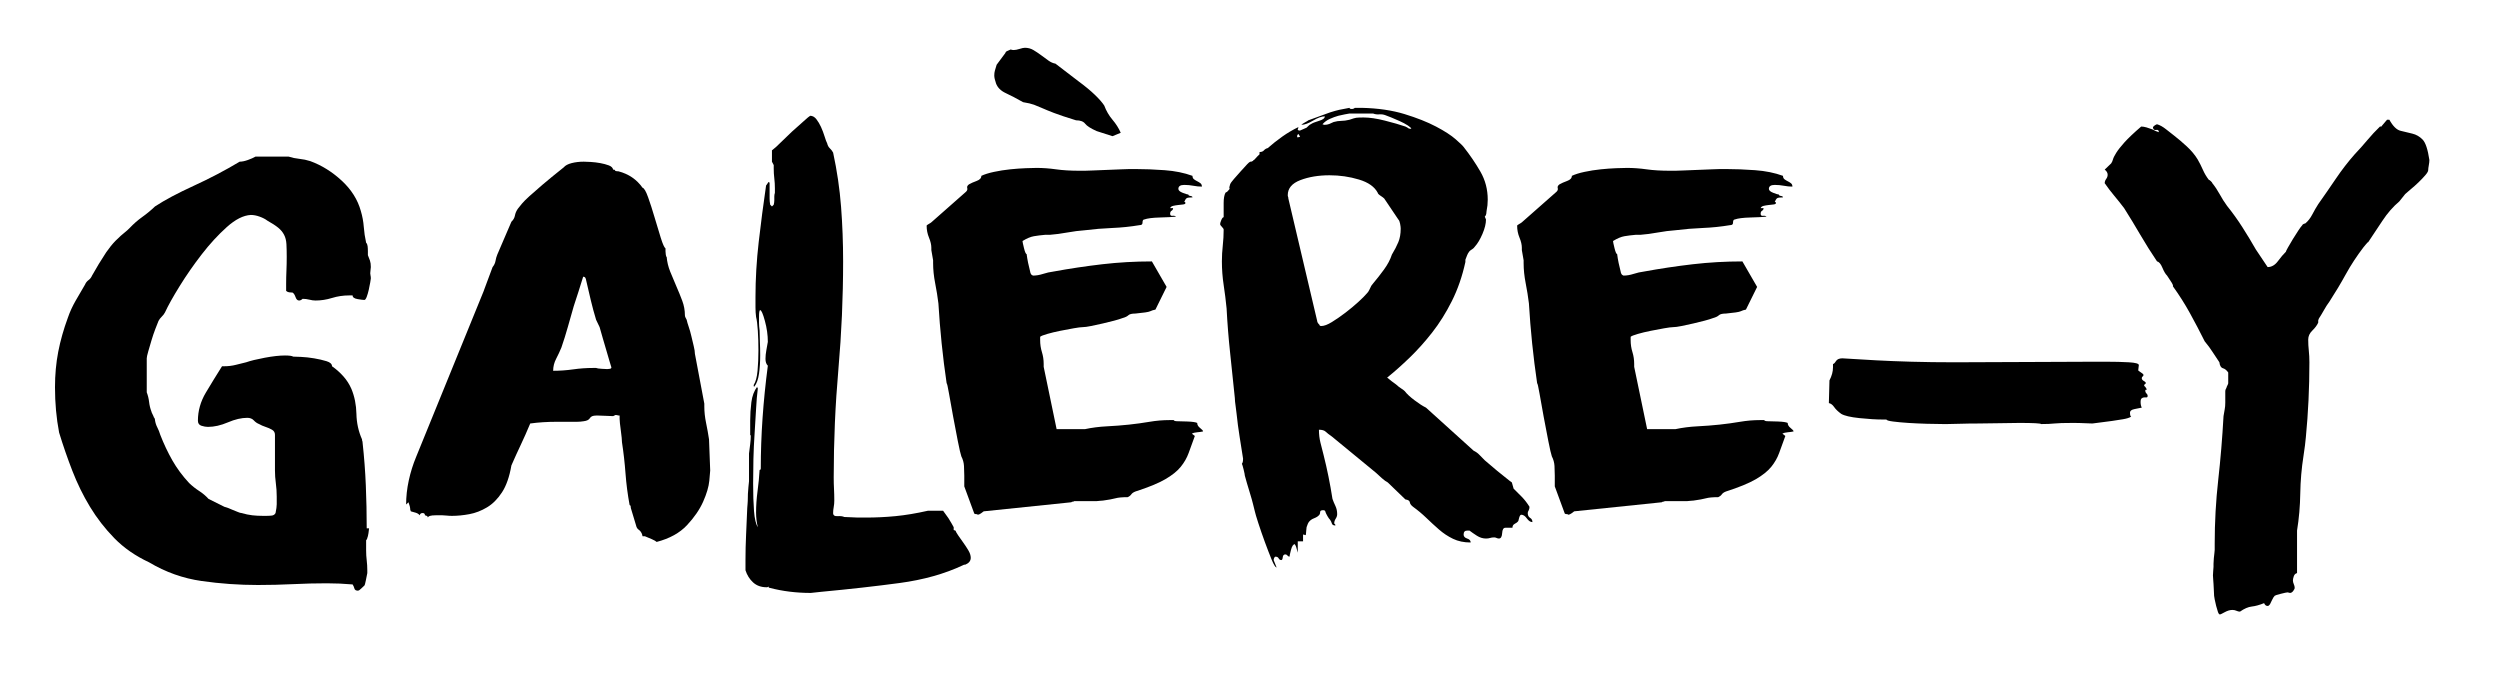 <?xml version="1.0" encoding="UTF-8" standalone="no"?>
<!DOCTYPE svg PUBLIC "-//W3C//DTD SVG 1.1//EN" "http://www.w3.org/Graphics/SVG/1.1/DTD/svg11.dtd">
<svg width="100%" height="100%" viewBox="0 0 1271 349" version="1.1" xmlns="http://www.w3.org/2000/svg" xmlns:xlink="http://www.w3.org/1999/xlink" xml:space="preserve" xmlns:serif="http://www.serif.com/" style="fill-rule:evenodd;clip-rule:evenodd;stroke-linejoin:round;stroke-miterlimit:2;">
    <g transform="matrix(1,0,0,1,-237.909,-1037.34)">
        <g id="Artboard2" transform="matrix(1.053,0,0,1.217,-52.937,-266.082)">
            <rect x="276.249" y="1071.44" width="1206.81" height="286.708" style="fill:none;"/>
            <g id="_-Group-" serif:id="(Group)" transform="matrix(0.986,0,0,0.822,-53.043,744.618)">
                <path d="M506.581,694.088C504.469,693.896 502.357,693.752 500.245,693.656C498.133,693.56 496.021,693.512 493.909,693.512C488.533,693.512 483.013,693.656 477.349,693.944C471.685,694.232 465.973,694.376 460.213,694.376C450.997,694.376 441.829,693.704 432.709,692.36C423.589,691.016 414.997,687.848 406.933,682.856C400.213,679.592 394.549,675.512 389.941,670.616C385.333,665.72 381.349,660.392 377.989,654.632C374.629,648.872 371.749,642.776 369.349,636.344C366.949,629.912 364.789,623.432 362.869,616.904C361.525,609.608 360.853,601.928 360.853,593.864C360.853,587.528 361.381,581.528 362.437,575.864C363.493,570.2 365.077,564.392 367.189,558.44C368.149,555.56 369.397,552.728 370.933,549.944C372.469,547.16 374.005,544.424 375.541,541.736C375.925,540.776 376.501,540.008 377.269,539.432C378.037,538.856 378.613,538.088 378.997,537.128C380.149,535.016 381.253,533.048 382.309,531.224C383.365,529.4 384.565,527.432 385.909,525.32C387.445,523.016 388.981,521.048 390.517,519.416C392.053,517.784 393.973,516.008 396.277,514.088L397.429,512.936C399.349,510.824 401.413,508.952 403.621,507.32C405.829,505.688 407.893,503.912 409.813,501.992C414.613,498.728 420.949,495.224 428.821,491.48C436.693,487.736 444.181,483.656 451.285,479.24C452.437,479.24 453.781,478.952 455.317,478.376C456.853,477.8 458.101,477.224 459.061,476.648L475.189,476.648C476.917,477.224 478.693,477.608 480.517,477.8C482.341,477.992 484.117,478.376 485.845,478.952C491.413,481.064 496.549,484.376 501.253,488.888C505.957,493.4 509.077,498.536 510.613,504.296C511.381,506.984 511.861,509.672 512.053,512.36C512.245,515.048 512.629,517.736 513.205,520.424C513.589,520.808 513.829,521.384 513.925,522.152C514.021,522.92 514.069,523.784 514.069,524.744L514.069,526.76C514.453,527.72 514.789,528.632 515.077,529.496C515.365,530.36 515.509,531.464 515.509,532.808C515.509,533 515.461,533.48 515.365,534.248C515.269,535.016 515.221,535.592 515.221,535.976C515.221,536.36 515.269,536.744 515.365,537.128C515.461,537.512 515.509,537.992 515.509,538.568C515.509,538.76 515.413,539.432 515.221,540.584C515.029,541.736 514.789,542.984 514.501,544.328C514.213,545.672 513.877,546.872 513.493,547.928C513.109,548.984 512.725,549.512 512.341,549.512C511.765,549.512 510.661,549.368 509.029,549.08C507.397,548.792 506.581,548.168 506.581,547.208L504.853,547.208C501.973,547.208 499.189,547.64 496.501,548.504C493.813,549.368 491.125,549.8 488.437,549.8C487.477,549.8 486.469,549.656 485.413,549.368C484.357,549.08 483.253,548.936 482.101,548.936C481.525,549.512 480.949,549.8 480.373,549.8C479.605,549.8 479.029,549.224 478.645,548.072C478.261,546.92 477.781,546.152 477.205,545.768C476.629,545.768 476.053,545.72 475.477,545.624C474.901,545.528 474.421,545.288 474.037,544.904L474.037,541.448C474.037,539.144 474.085,536.888 474.181,534.68C474.277,532.472 474.325,530.12 474.325,527.624C474.325,525.128 474.277,522.968 474.181,521.144C474.085,519.32 473.701,517.736 473.029,516.392C472.357,515.048 471.397,513.848 470.149,512.792C468.901,511.736 467.125,510.536 464.821,509.192C463.861,508.424 462.613,507.752 461.077,507.176C459.541,506.6 458.101,506.312 456.757,506.312C453.109,506.504 449.173,508.568 444.949,512.504C440.725,516.44 436.645,521.048 432.709,526.328C428.773,531.608 425.173,536.984 421.909,542.456C418.645,547.928 416.245,552.392 414.709,555.848C414.325,556.616 413.797,557.336 413.125,558.008C412.453,558.68 411.925,559.4 411.541,560.168C411.157,561.128 410.629,562.52 409.957,564.344C409.285,566.168 408.661,568.088 408.085,570.104C407.509,572.12 406.981,573.992 406.501,575.72C406.021,577.448 405.781,578.6 405.781,579.176L405.781,596.456C406.357,597.992 406.741,599.624 406.933,601.352C407.125,603.08 407.509,604.712 408.085,606.248C408.085,606.44 408.277,606.92 408.661,607.688C409.045,608.456 409.237,608.936 409.237,609.128C409.621,609.512 409.813,609.992 409.813,610.568C410.005,611.912 410.389,613.16 410.965,614.312C411.541,615.464 412.021,616.712 412.405,618.056C414.133,622.664 416.101,626.984 418.309,631.016C420.517,635.048 423.253,638.888 426.517,642.536C428.053,644.072 429.685,645.416 431.413,646.568C433.141,647.72 434.677,649.064 436.021,650.6L443.797,654.632C445.141,655.016 446.389,655.496 447.541,656.072C448.501,656.456 449.413,656.84 450.277,657.224C451.141,657.608 451.765,657.8 452.149,657.8C454.069,658.376 455.845,658.76 457.477,658.952C459.109,659.144 460.885,659.24 462.805,659.24L464.245,659.24C465.205,659.24 466.117,659.192 466.981,659.096C467.845,659 468.469,658.568 468.853,657.8C469.237,655.88 469.429,654.392 469.429,653.336L469.429,649.448C469.429,647.144 469.285,644.888 468.997,642.68C468.709,640.472 468.565,638.312 468.565,636.2L468.565,618.056C468.565,616.904 468.085,616.04 467.125,615.464C466.165,614.888 465.109,614.408 463.957,614.024C462.805,613.64 461.749,613.16 460.789,612.584C459.829,612.2 458.965,611.576 458.197,610.712C457.429,609.848 456.373,609.416 455.029,609.416C452.149,609.416 448.981,610.184 445.525,611.72C442.069,613.256 438.805,614.024 435.733,614.024C434.773,614.024 433.717,613.832 432.565,613.448C431.413,613.064 430.837,612.2 430.837,610.856C430.837,605.864 432.133,601.112 434.725,596.6C437.317,592.088 439.957,587.624 442.645,583.208L443.797,583.208C445.717,583.208 447.589,582.968 449.413,582.488C451.237,582.008 452.917,581.576 454.453,581.192C456.565,580.424 459.589,579.656 463.525,578.888C467.461,578.12 470.773,577.736 473.461,577.736C475.573,577.736 476.917,577.928 477.493,578.312C478.069,578.312 479.365,578.36 481.381,578.456C483.397,578.552 485.509,578.792 487.717,579.176C489.925,579.56 491.941,580.04 493.765,580.616C495.589,581.192 496.501,582.056 496.501,583.208C498.613,584.744 500.485,586.472 502.117,588.392C503.749,590.312 505.045,592.424 506.005,594.728C507.541,598.568 508.357,602.792 508.453,607.4C508.549,612.008 509.461,616.328 511.189,620.36C511.189,620.744 511.237,621.032 511.333,621.224C511.429,621.416 511.477,621.704 511.477,622.088C512.245,629.384 512.773,636.632 513.061,643.832C513.349,651.032 513.493,658.28 513.493,665.576L514.645,665.576C514.645,665.96 514.549,666.776 514.357,668.024C514.165,669.272 513.973,670.088 513.781,670.472C513.781,670.856 513.589,671.24 513.205,671.624L513.205,676.808C513.205,678.536 513.301,680.216 513.493,681.848C513.685,683.48 513.781,685.16 513.781,686.888L513.781,688.328C513.589,689.288 513.349,690.536 513.061,692.072C512.773,693.608 512.533,694.472 512.341,694.664C510.997,696.008 510.181,696.776 509.893,696.968C509.605,697.16 509.365,697.256 509.173,697.256C508.213,697.256 507.637,696.872 507.445,696.104C507.253,695.336 506.965,694.664 506.581,694.088Z" style="fill-rule:nonzero;"/>
                <path d="M655.477,672.488C655.093,672.104 654.277,671.624 653.029,671.048C651.781,670.472 650.677,669.992 649.717,669.608L648.565,669.608L648.277,668.456C647.893,667.496 647.365,666.776 646.693,666.296C646.021,665.816 645.589,665.096 645.397,664.136L642.805,655.208C642.805,654.248 642.613,653.768 642.229,653.768C641.269,648.392 640.597,643.016 640.213,637.64C639.829,632.264 639.253,626.984 638.485,621.8C638.485,621.416 638.437,620.648 638.341,619.496C638.245,618.344 638.101,617.096 637.909,615.752C637.717,614.408 637.573,613.208 637.477,612.152C637.381,611.096 637.333,610.376 637.333,609.992L637.333,608.264C636.949,608.264 636.613,608.216 636.325,608.12C636.037,608.024 635.701,607.976 635.317,607.976C635.317,607.976 634.933,608.168 634.165,608.552C633.781,608.552 632.629,608.504 630.709,608.408C628.789,608.312 627.541,608.264 626.965,608.264L625.813,608.264C624.277,608.264 623.269,608.696 622.789,609.56C622.309,610.424 621.301,610.952 619.765,611.144C618.613,611.336 617.509,611.432 616.453,611.432L606.517,611.432C601.909,611.432 597.589,611.72 593.557,612.296C592.021,616.136 590.485,619.736 588.949,623.096C587.413,626.456 585.877,629.96 584.341,633.608C583.381,639.368 581.845,643.928 579.733,647.288C577.621,650.648 575.173,653.192 572.389,654.92C569.605,656.648 566.725,657.8 563.749,658.376C560.773,658.952 557.941,659.24 555.253,659.24C554.293,659.24 553.429,659.192 552.661,659.096C551.893,659 551.221,658.952 550.645,658.952L547.189,658.952C544.885,658.952 543.637,659.336 543.445,660.104C543.445,659.528 542.965,659.144 542.005,658.952C542.005,658.184 541.621,657.8 540.853,657.8C540.085,657.8 539.605,658.184 539.413,658.952C539.029,658.376 538.405,657.944 537.541,657.656C536.677,657.368 535.861,657.128 535.093,656.936L534.805,656.072C534.805,655.112 534.517,653.864 533.941,652.328L532.789,653.48C532.789,649.448 533.221,645.368 534.085,641.24C534.949,637.112 536.149,633.128 537.685,629.288L570.805,544.904L571.093,544.04L575.125,532.808C575.893,531.848 576.373,530.792 576.565,529.64C576.757,528.488 577.045,527.432 577.429,526.472L584.341,509.768C585.301,508.808 585.877,507.752 586.069,506.6C586.261,505.448 586.741,504.296 587.509,503.144C588.085,502.376 588.757,501.512 589.525,500.552C590.293,499.592 591.493,498.344 593.125,496.808C594.757,495.272 596.869,493.352 599.461,491.048C602.053,488.744 605.557,485.768 609.973,482.12C610.741,481.16 612.037,480.44 613.861,479.96C615.685,479.48 617.653,479.24 619.765,479.24C620.533,479.24 621.685,479.288 623.221,479.384C624.757,479.48 626.293,479.672 627.829,479.96C629.365,480.248 630.757,480.632 632.005,481.112C633.253,481.592 633.973,482.312 634.165,483.272C634.741,483.272 635.029,483.368 635.029,483.56C635.029,483.944 635.605,484.136 636.757,484.136C641.749,485.48 645.685,488.264 648.565,492.488C649.333,492.68 650.245,494.312 651.301,497.384C652.357,500.456 653.413,503.864 654.469,507.608C655.525,511.352 656.533,514.808 657.493,517.976C658.453,521.144 659.221,522.92 659.797,523.304L659.797,524.744C659.797,525.128 659.845,525.704 659.941,526.472C660.037,527.24 660.181,527.624 660.373,527.624C660.565,530.12 661.141,532.616 662.101,535.112C663.061,537.608 664.069,540.104 665.125,542.6C666.181,545.096 667.141,547.544 668.005,549.944C668.869,552.344 669.301,554.792 669.301,557.288C669.301,557.672 669.397,558.056 669.589,558.44C669.781,558.824 669.973,559.208 670.165,559.592C670.357,560.552 670.693,561.752 671.173,563.192C671.653,564.632 672.085,566.216 672.469,567.944C672.853,569.672 673.237,571.352 673.621,572.984C674.005,574.616 674.197,575.912 674.197,576.872L678.805,602.216L678.805,603.656C678.805,606.344 679.093,609.128 679.669,612.008C680.245,614.888 680.725,617.672 681.109,620.36L681.685,636.2C681.685,636.584 681.541,638.312 681.253,641.384C680.965,644.456 679.957,648.008 678.229,652.04C676.501,656.072 673.861,660.056 670.309,663.992C666.757,667.928 661.813,670.76 655.477,672.488ZM619.477,537.704C618.709,540.392 617.941,542.936 617.173,545.336C616.405,547.736 615.637,550.184 614.869,552.68C613.909,556.136 612.949,559.64 611.989,563.192C611.029,566.744 609.973,570.248 608.821,573.704C608.053,575.624 607.189,577.544 606.229,579.464C605.269,581.384 604.789,583.4 604.789,585.512C608.053,585.512 611.317,585.272 614.581,584.792C617.845,584.312 621.109,584.072 624.373,584.072L625.813,584.072C626.197,584.264 627.109,584.408 628.549,584.504C629.989,584.6 630.901,584.648 631.285,584.648C631.669,584.648 632.101,584.6 632.581,584.504C633.061,584.408 633.301,584.168 633.301,583.784C633.301,583.784 633.061,582.968 632.581,581.336C632.101,579.704 631.573,577.832 630.997,575.72C630.421,573.608 629.797,571.4 629.125,569.096C628.453,566.792 627.925,564.872 627.541,563.336L625.813,559.592C624.853,556.328 623.989,553.016 623.221,549.656C622.453,546.296 621.685,542.888 620.917,539.432C620.917,539.24 620.821,538.904 620.629,538.424C620.437,537.944 620.053,537.704 619.477,537.704Z" style="fill-rule:nonzero;"/>
                <path d="M710.773,695.816C710.389,695.816 710.197,695.528 710.197,694.952C710.197,695.336 709.909,695.528 709.333,695.528C706.645,695.528 704.437,694.712 702.709,693.08C700.981,691.448 699.733,689.384 698.965,686.888L698.965,681.416C698.965,677.384 699.061,673.256 699.253,669.032C699.445,664.808 699.637,660.2 699.829,655.208C699.829,655.016 699.877,654.392 699.973,653.336C700.069,652.28 700.117,651.128 700.117,649.88C700.117,648.632 700.165,647.528 700.261,646.568C700.357,645.608 700.405,644.936 700.405,644.552L700.693,641.672L700.693,627.56C700.885,626.024 701.077,624.44 701.269,622.808C701.461,621.176 701.557,619.688 701.557,618.344C701.365,618.344 701.269,618.248 701.269,618.056L701.269,610.856C701.269,607.784 701.461,604.664 701.845,601.496C702.229,598.328 703.189,595.688 704.725,593.576L704.725,593.864C704.725,594.056 704.821,594.248 705.013,594.44C704.629,597.512 704.341,601.016 704.149,604.952C703.957,608.888 703.717,613.016 703.429,617.336C703.141,621.656 702.949,625.976 702.853,630.296C702.757,634.616 702.709,638.792 702.709,642.824C702.709,648.2 702.853,652.856 703.141,656.792C703.429,660.728 704.053,663.464 705.013,665C704.437,662.696 704.149,660.2 704.149,657.512C704.149,654.056 704.389,650.456 704.869,646.712C705.349,642.968 705.685,639.368 705.877,635.912C706.261,635.912 706.453,635.624 706.453,635.048C706.453,618.536 707.605,601.16 709.909,582.92C709.141,582.152 708.757,581 708.757,579.464C708.757,578.12 708.901,576.632 709.189,575C709.477,573.368 709.717,571.976 709.909,570.824C709.909,567.368 709.429,563.816 708.469,560.168C707.509,556.52 706.741,554.696 706.165,554.696C705.781,554.696 705.589,555.848 705.589,558.152L705.589,561.176C705.589,562.232 705.685,563.528 705.877,565.064C705.877,566.6 705.925,568.472 706.021,570.68C706.117,572.888 706.165,575.24 706.165,577.736C706.165,581 705.973,584.072 705.589,586.952C705.205,589.832 704.437,592.04 703.285,593.576C703.093,593.576 702.997,593.48 702.997,593.288L702.997,592.712C703.957,591.176 704.581,588.776 704.869,585.512C705.157,582.248 705.301,578.792 705.301,575.144C705.301,571.688 705.205,568.376 705.013,565.208C704.821,562.04 704.533,559.688 704.149,558.152C703.957,556.616 703.861,554.984 703.861,553.256L703.861,548.072C703.861,538.856 704.389,529.496 705.445,519.992C706.501,510.488 707.701,500.936 709.045,491.336C709.237,491.144 709.621,490.568 710.197,489.608C710.581,489.608 710.773,489.8 710.773,490.184L710.773,497.96C710.773,498.92 710.869,499.976 711.061,501.128L711.925,501.992L712.789,501.128C712.981,500.36 713.077,499.592 713.077,498.824L713.077,496.952C713.077,496.28 713.173,495.656 713.365,495.08L713.365,492.776C713.365,491.048 713.269,489.368 713.077,487.736C712.885,486.104 712.789,484.424 712.789,482.696L712.789,480.968L711.925,479.24L711.925,473.48L713.941,471.752L721.717,463.976C723.829,462.056 725.749,460.28 727.477,458.648C729.205,457.016 730.261,456.104 730.645,455.912C731.797,455.912 732.805,456.488 733.669,457.64C734.533,458.792 735.301,460.136 735.973,461.672C736.645,463.208 737.221,464.792 737.701,466.424C738.181,468.056 738.613,469.256 738.997,470.024C739.189,470.984 739.621,471.8 740.293,472.472C740.965,473.144 741.493,473.864 741.877,474.632C743.797,483.848 745.093,493.016 745.765,502.136C746.437,511.256 746.773,520.52 746.773,529.928C746.773,548.168 746.005,566.408 744.469,584.648C742.933,602.888 742.165,621.224 742.165,639.656C742.165,641.768 742.213,643.736 742.309,645.56C742.405,647.384 742.453,649.352 742.453,651.464C742.453,652.616 742.357,653.72 742.165,654.776C741.973,655.832 741.877,656.84 741.877,657.8C741.877,658.952 742.597,659.48 744.037,659.384C745.477,659.288 746.581,659.432 747.349,659.816C747.925,659.816 749.077,659.864 750.805,659.96C752.533,660.056 753.589,660.104 753.973,660.104L758.005,660.104C762.805,660.104 767.605,659.864 772.405,659.384C777.205,658.904 782.485,657.992 788.245,656.648L795.733,656.648C796.693,657.992 797.557,659.24 798.325,660.392C798.901,661.352 799.429,662.264 799.909,663.128C800.389,663.992 800.725,664.616 800.917,665L800.917,666.44L801.781,666.728C801.973,667.304 802.453,668.168 803.221,669.32C803.989,670.472 804.805,671.672 805.669,672.92C806.533,674.168 807.349,675.464 808.117,676.808C808.885,678.152 809.269,679.4 809.269,680.552C809.269,682.088 808.405,683.24 806.677,684.008C806.101,684.008 805.717,684.104 805.525,684.296C796.501,688.712 786.133,691.736 774.421,693.368C762.709,695 749.941,696.488 736.117,697.832L730.933,698.408C723.829,698.408 717.109,697.544 710.773,695.816Z" style="fill-rule:nonzero;"/>
                <path d="M806.101,644.264L806.101,638.792C806.101,637.256 806.053,635.624 805.957,633.896C805.861,632.168 805.429,630.536 804.661,629C804.277,627.848 803.701,625.256 802.933,621.224C802.165,617.192 801.397,613.016 800.629,608.696C799.861,604.376 799.189,600.488 798.613,597.032C798.037,593.576 797.653,591.848 797.461,591.848C796.501,585.128 795.685,578.36 795.013,571.544C794.341,564.728 793.813,557.96 793.429,551.24C793.045,547.976 792.517,544.568 791.845,541.016C791.173,537.464 790.837,534.056 790.837,530.792L790.837,529.352L789.973,524.168L789.973,523.016C789.973,521.48 789.589,519.752 788.821,517.832C788.053,515.912 787.669,513.896 787.669,511.784C787.669,511.592 788.005,511.304 788.677,510.92C789.349,510.536 789.781,510.248 789.973,510.056L806.965,494.504C807.541,493.928 807.733,493.304 807.541,492.632C807.349,491.96 807.637,491.336 808.405,490.76C809.365,490.184 810.613,489.608 812.149,489.032C813.685,488.456 814.453,487.592 814.453,486.44C815.989,485.672 818.053,485 820.645,484.424C823.237,483.848 825.877,483.416 828.565,483.128C831.253,482.84 833.797,482.648 836.197,482.552C838.597,482.456 840.373,482.408 841.525,482.408C844.597,482.408 847.765,482.648 851.029,483.128C854.293,483.608 858.133,483.848 862.549,483.848L865.141,483.848C865.717,483.848 867.061,483.8 869.173,483.704C871.285,483.608 873.589,483.512 876.085,483.416C878.581,483.32 880.885,483.224 882.997,483.128C885.109,483.032 886.453,482.984 887.029,482.984L889.909,482.984C894.325,482.984 899.077,483.176 904.165,483.56C909.253,483.944 913.813,484.904 917.845,486.44C917.845,487.208 918.085,487.784 918.565,488.168C919.045,488.552 919.573,488.888 920.149,489.176C920.725,489.464 921.253,489.8 921.733,490.184C922.213,490.568 922.453,491.144 922.453,491.912C921.109,491.912 919.717,491.768 918.277,491.48C916.837,491.192 915.349,491.048 913.813,491.048C911.893,491.048 910.933,491.72 910.933,493.064C910.933,493.832 911.653,494.504 913.093,495.08C914.533,495.656 915.445,495.944 915.829,495.944C915.829,496.328 916.165,496.568 916.837,496.664C917.509,496.76 917.845,497 917.845,497.384C916.309,497.384 915.349,497.528 914.965,497.816C914.581,498.104 914.197,498.728 913.813,499.688C914.197,499.688 914.389,499.88 914.389,500.264C914.389,500.648 914.005,500.888 913.237,500.984C912.469,501.08 911.653,501.176 910.789,501.272C909.925,501.368 909.109,501.512 908.341,501.704C907.573,501.896 907.093,502.28 906.901,502.856L908.341,502.856C908.341,503.432 908.101,503.864 907.621,504.152C907.141,504.44 906.901,504.968 906.901,505.736C906.901,506.504 907.285,506.84 908.053,506.744C908.821,506.648 909.397,506.792 909.781,507.176C908.053,507.368 905.413,507.512 901.861,507.608C898.309,507.704 895.765,508.04 894.229,508.616C893.653,508.616 893.365,509.192 893.365,510.344C893.365,511.112 892.885,511.496 891.925,511.496C887.509,512.264 883.045,512.744 878.533,512.936C874.021,513.128 869.557,513.512 865.141,514.088C862.453,514.28 859.573,514.664 856.501,515.24C853.429,515.816 850.645,516.2 848.149,516.392L845.845,516.392C843.733,516.584 841.861,516.824 840.229,517.112C838.597,517.4 836.725,518.216 834.613,519.56C834.613,519.944 834.853,521.144 835.333,523.16C835.813,525.176 836.245,526.184 836.629,526.184C836.821,527.72 837.061,529.208 837.349,530.648C837.637,532.088 837.973,533.576 838.357,535.112C838.357,535.304 838.453,535.64 838.645,536.12C838.837,536.6 839.221,536.936 839.797,537.128C841.333,537.128 842.965,536.84 844.693,536.264C846.421,535.688 848.053,535.304 849.589,535.112C857.653,533.576 865.669,532.328 873.637,531.368C881.605,530.408 889.717,529.928 897.973,529.928L905.173,542.888L899.701,554.408C898.741,554.6 897.877,554.888 897.109,555.272C896.341,555.656 893.941,556.04 889.909,556.424C888.181,556.424 887.029,556.712 886.453,557.288C885.877,557.864 884.917,558.344 883.573,558.728C882.613,559.112 881.269,559.544 879.541,560.024C877.813,560.504 875.941,560.984 873.925,561.464C871.909,561.944 869.989,562.376 868.165,562.76C866.341,563.144 864.949,563.336 863.989,563.336C863.221,563.336 861.781,563.528 859.669,563.912C857.557,564.296 855.349,564.728 853.045,565.208C850.741,565.688 848.629,566.216 846.709,566.792C844.789,567.368 843.637,567.848 843.253,568.232L843.253,569.96C843.253,572.072 843.541,574.088 844.117,576.008C844.693,577.928 844.981,579.944 844.981,582.056L844.981,583.496L851.317,615.176L865.141,615.176C868.597,614.408 872.197,613.928 875.941,613.736C879.685,613.544 883.285,613.256 886.741,612.872C890.197,612.488 893.557,612.008 896.821,611.432C900.085,610.856 903.349,610.568 906.613,610.568L908.629,610.568C908.821,610.952 909.397,611.144 910.357,611.144C911.317,611.144 912.997,611.192 915.397,611.288C917.797,611.384 919.381,611.624 920.149,612.008C920.149,612.968 920.629,613.832 921.589,614.6C922.549,615.368 923.029,615.944 923.029,616.328C922.261,616.52 921.301,616.664 920.149,616.76C918.997,616.856 918.133,617.096 917.557,617.48L918.997,618.632C917.845,621.896 916.837,624.776 915.973,627.272C915.109,629.768 913.813,632.12 912.085,634.328C910.357,636.536 907.813,638.648 904.453,640.664C901.093,642.68 896.245,644.744 889.909,646.856C888.949,647.24 888.277,647.72 887.893,648.296C887.509,648.872 886.933,649.352 886.165,649.736C883.477,649.736 881.461,649.928 880.117,650.312C878.773,650.696 876.757,651.08 874.069,651.464C873.685,651.464 873.109,651.512 872.341,651.608C871.573,651.704 871.093,651.752 870.901,651.752L859.957,651.752C859.765,651.944 859.477,652.04 859.093,652.04C858.901,652.04 858.709,652.136 858.517,652.328L815.605,656.936C815.413,657.128 814.981,657.464 814.309,657.944C813.637,658.424 813.109,658.664 812.725,658.664C812.533,658.472 812.341,658.376 812.149,658.376C811.573,658.376 811.189,658.28 810.997,658.088L806.101,644.264ZM874.645,450.728C875.605,453.416 876.949,455.816 878.677,457.928C880.405,460.04 881.749,462.248 882.709,464.552L878.677,466.28L870.901,463.688C868.021,462.344 866.149,461.096 865.285,459.944C864.421,458.792 862.933,458.216 860.821,458.216C856.021,456.68 852.421,455.432 850.021,454.472C847.621,453.512 845.701,452.696 844.261,452.024C842.821,451.352 841.477,450.776 840.229,450.296C838.981,449.816 837.205,449.384 834.901,449C831.637,447.08 828.805,445.544 826.405,444.392C824.005,443.24 822.421,441.608 821.653,439.496C821.077,437.768 820.789,436.424 820.789,435.464C820.789,434.504 820.885,433.688 821.077,433.016C821.269,432.344 821.557,431.336 821.941,429.992L826.261,423.944C826.261,423.56 826.597,423.224 827.269,422.936C827.941,422.648 828.469,422.408 828.853,422.216C829.237,422.408 829.717,422.504 830.293,422.504C831.061,422.504 832.021,422.312 833.173,421.928C834.325,421.544 835.189,421.352 835.765,421.352C837.301,421.352 838.693,421.736 839.941,422.504C841.189,423.272 842.437,424.136 843.685,425.096C844.933,426.056 846.133,426.968 847.285,427.832C848.437,428.696 849.589,429.224 850.741,429.416L861.973,438.344C865.237,440.84 867.925,443.144 870.037,445.256C872.149,447.368 873.685,449.192 874.645,450.728Z" style="fill-rule:nonzero;"/>
                <path d="M1000.79,451.88C1008.66,452.072 1015.62,453.128 1021.67,455.048C1027.72,456.968 1032.85,459.08 1037.08,461.384C1041.3,463.688 1044.52,465.848 1046.72,467.864C1048.93,469.88 1050.23,471.176 1050.61,471.752C1053.68,475.784 1056.42,479.96 1058.82,484.28C1061.22,488.6 1062.42,493.352 1062.42,498.536C1062.42,499.496 1062.37,500.456 1062.28,501.416C1062.18,502.376 1062.04,503.336 1061.85,504.296C1061.85,504.68 1061.8,505.16 1061.7,505.736C1061.61,506.312 1061.37,506.792 1060.98,507.176L1061.56,508.616C1061.56,510.728 1060.98,513.176 1059.83,515.96C1058.68,518.744 1057.43,520.904 1056.09,522.44C1055.7,523.016 1055.27,523.448 1054.79,523.736C1054.31,524.024 1053.88,524.36 1053.49,524.744C1052.92,525.512 1052.53,526.184 1052.34,526.76C1052.15,527.336 1051.86,528.104 1051.48,529.064L1051.48,530.216C1049.94,537.512 1047.73,544.136 1044.85,550.088C1041.97,556.04 1038.76,561.368 1035.2,566.072C1031.65,570.776 1027.96,575.048 1024.12,578.888C1020.28,582.728 1016.63,586.088 1013.17,588.968C1014.71,590.312 1016.15,591.464 1017.49,592.424C1018.26,593.192 1019.22,593.96 1020.37,594.728C1020.95,595.112 1021.43,595.496 1021.81,595.88C1022.77,597.224 1024.36,598.76 1026.57,600.488C1028.77,602.216 1030.64,603.464 1032.18,604.232L1055.51,626.12C1056.66,626.696 1057.62,627.416 1058.39,628.28C1059.16,629.144 1060.02,630.056 1060.98,631.016C1063.09,632.936 1065.11,634.712 1067.03,636.344C1068.95,637.976 1070.96,639.656 1073.08,641.384L1074.23,642.248L1075.09,645.416C1076.44,646.76 1077.78,648.152 1079.12,649.592C1080.47,651.032 1081.72,652.712 1082.87,654.632C1082.87,655.4 1082.72,656.024 1082.44,656.504C1082.15,656.984 1082.01,657.416 1082.01,657.8C1082.01,658.952 1082.39,659.768 1083.16,660.248C1083.92,660.728 1084.31,661.448 1084.31,662.408C1083.35,662.408 1082.44,661.784 1081.57,660.536C1080.71,659.288 1079.8,658.664 1078.84,658.664C1078.45,658.664 1078.12,659.144 1077.83,660.104C1077.54,661.064 1077.4,661.64 1077.4,661.832C1077.01,662.408 1076.44,662.888 1075.67,663.272C1074.9,663.656 1074.52,664.328 1074.52,665.288L1071.06,665.288C1070.1,665.288 1069.57,666.2 1069.48,668.024C1069.38,669.848 1068.85,670.76 1067.89,670.76C1067.51,670.76 1067.12,670.664 1066.74,670.472C1066.36,670.28 1065.97,670.184 1065.59,670.184C1064.82,670.184 1064.15,670.28 1063.57,670.472C1063,670.664 1062.33,670.76 1061.56,670.76C1060.02,670.76 1058.53,670.28 1057.09,669.32C1055.65,668.36 1054.45,667.496 1053.49,666.728L1052.34,666.728C1051.19,666.728 1050.61,667.4 1050.61,668.744C1050.61,669.704 1051.19,670.376 1052.34,670.76C1053.49,671.144 1054.07,671.816 1054.07,672.776C1050.81,672.776 1047.92,672.152 1045.43,670.904C1042.93,669.656 1040.63,668.072 1038.52,666.152C1036.4,664.232 1034.34,662.264 1032.33,660.248C1030.31,658.232 1028.15,656.36 1025.85,654.632C1024.88,653.864 1024.36,653.096 1024.26,652.328C1024.16,651.56 1023.45,651.08 1022.1,650.888L1013.46,642.248C1012.69,641.864 1011.73,641.144 1010.58,640.088C1009.43,639.032 1008.47,638.12 1007.7,637.352L986.101,618.92C984.757,617.96 983.749,617.144 983.077,616.472C982.405,615.8 981.301,615.464 979.765,615.464C979.765,617.768 980.005,619.928 980.485,621.944C980.965,623.96 981.493,626.12 982.069,628.424C983.797,635.528 985.237,642.92 986.389,650.6C986.773,651.752 987.253,652.952 987.829,654.2C988.405,655.448 988.693,656.84 988.693,658.376C988.693,659.144 988.453,659.912 987.973,660.68C987.493,661.448 987.253,662.216 987.253,662.984C987.253,663.176 987.349,663.32 987.541,663.416C987.733,663.512 987.829,663.752 987.829,664.136C986.869,664.136 986.293,663.8 986.101,663.128C985.909,662.456 985.621,661.832 985.237,661.256C984.853,660.872 984.421,660.248 983.941,659.384C983.461,658.52 983.125,657.8 982.933,657.224C982.933,656.648 982.549,656.36 981.781,656.36C980.821,656.36 980.341,656.696 980.341,657.368C980.341,658.04 980.149,658.568 979.765,658.952C979.189,659.528 978.661,659.912 978.181,660.104C977.701,660.296 977.173,660.536 976.597,660.824C976.021,661.112 975.493,661.544 975.013,662.12C974.533,662.696 974.101,663.656 973.717,665C973.717,665.192 973.669,665.672 973.573,666.44C973.477,667.208 973.429,667.784 973.429,668.168C973.429,668.744 973.333,669.032 973.141,669.032C972.949,669.032 972.805,668.984 972.709,668.888C972.613,668.792 972.373,668.744 971.989,668.744L971.989,672.2L969.397,672.2L969.397,677.96C968.821,675.656 968.437,674.408 968.245,674.216L967.957,673.64C967.189,673.64 966.565,674.6 966.085,676.52C965.605,678.44 965.365,679.592 965.365,679.976C964.981,679.976 964.645,679.784 964.357,679.4C964.069,679.016 963.733,678.824 963.349,678.824C962.581,678.824 962.149,679.304 962.053,680.264C961.957,681.224 961.717,681.704 961.333,681.704C960.757,681.704 960.325,681.416 960.037,680.84C959.749,680.264 959.221,679.976 958.453,679.976C958.261,679.976 958.069,680.168 957.877,680.552C957.685,680.936 957.589,681.32 957.589,681.704L959.029,685.448C958.453,685.448 957.637,684.104 956.581,681.416C955.525,678.728 954.421,675.752 953.269,672.488C952.117,669.224 951.061,666.056 950.101,662.984C949.141,659.912 948.565,657.896 948.373,656.936C948.181,656.168 947.893,654.968 947.509,653.336C947.125,651.704 946.645,649.928 946.069,648.008C945.493,646.088 944.965,644.264 944.485,642.536C944.005,640.808 943.669,639.56 943.477,638.792C943.477,638.408 943.285,637.4 942.901,635.768C942.517,634.136 942.229,633.128 942.037,632.744C942.421,632.36 942.613,631.496 942.613,630.152C942.037,626.312 941.461,622.52 940.885,618.776C940.309,615.032 939.829,611.24 939.445,607.4C939.445,607.016 939.301,605.816 939.013,603.8C938.725,601.784 938.581,600.296 938.581,599.336C937.813,591.464 937.045,583.832 936.277,576.44C935.509,569.048 934.933,561.512 934.549,553.832C934.165,549.8 933.685,545.816 933.109,541.88C932.533,537.944 932.245,533.96 932.245,529.928C932.245,527.24 932.389,524.552 932.677,521.864C932.965,519.176 933.109,516.488 933.109,513.8C933.109,513.416 932.821,512.936 932.245,512.36C931.669,511.784 931.381,511.304 931.381,510.92C931.381,510.536 931.573,509.864 931.957,508.904C932.341,507.944 932.725,507.464 933.109,507.464L933.109,500.264C933.109,497.96 933.397,496.232 933.973,495.08C933.973,495.08 934.069,494.984 934.261,494.792C934.453,494.792 934.645,494.696 934.837,494.504C935.797,493.544 936.181,492.968 935.989,492.776C935.797,492.584 935.893,491.912 936.277,490.76C936.469,490.184 937.093,489.272 938.149,488.024C939.205,486.776 940.309,485.48 941.461,484.136C942.613,482.792 943.669,481.592 944.629,480.536C945.589,479.48 946.261,479.048 946.645,479.24C946.645,479.24 946.837,479.144 947.221,478.952C947.413,478.952 947.509,478.856 947.509,478.664C947.893,478.472 948.229,478.184 948.517,477.8C948.805,477.416 949.141,477.032 949.525,476.648L950.677,475.496L950.677,474.344C951.637,474.344 952.357,474.056 952.837,473.48C953.317,472.904 953.941,472.52 954.709,472.328C957.013,470.216 959.413,468.248 961.909,466.424C964.405,464.6 966.997,463.016 969.685,461.672C969.685,462.056 969.637,462.296 969.541,462.392C969.445,462.488 969.397,462.728 969.397,463.112C969.397,463.112 969.589,463.208 969.973,463.4L970.549,463.4L973.717,461.96C973.909,461.768 974.245,461.432 974.725,460.952C975.205,460.472 975.541,460.232 975.733,460.232C976.501,459.656 977.845,459.08 979.765,458.504C981.685,457.928 982.645,457.16 982.645,456.2C981.109,456.2 979.189,456.92 976.885,458.36C974.581,459.8 972.661,460.52 971.125,460.52C971.509,460.136 972.133,459.704 972.997,459.224C973.861,458.744 974.389,458.408 974.581,458.216L985.237,454.184C986.965,453.608 988.453,453.176 989.701,452.888C990.949,452.6 992.629,452.264 994.741,451.88C994.741,452.264 995.125,452.456 995.893,452.456C996.469,452.456 996.949,452.264 997.333,451.88L1000.79,451.88ZM980.053,562.184C980.053,562.568 980.341,562.76 980.917,562.76C982.261,562.76 983.989,562.088 986.101,560.744C988.213,559.4 990.421,557.816 992.725,555.992C995.029,554.168 997.141,552.344 999.061,550.52C1000.98,548.696 1002.33,547.304 1003.09,546.344C1003.67,545.768 1004.1,545.144 1004.39,544.472C1004.68,543.8 1005.01,543.08 1005.4,542.312L1006.26,541.16C1007.99,539.048 1009.76,536.696 1011.59,534.104C1013.41,531.512 1014.71,528.968 1015.48,526.472C1016.82,524.168 1017.88,522.056 1018.64,520.136C1019.41,518.216 1019.8,515.912 1019.8,513.224C1019.8,512.648 1019.7,511.832 1019.51,510.776C1019.32,509.72 1019.03,509 1018.64,508.616L1011.73,497.96C1011.35,497.576 1010.87,497.192 1010.29,496.808C1009.14,496.04 1008.57,495.464 1008.57,495.08C1007.03,492.008 1003.96,489.752 999.349,488.312C994.741,486.872 989.941,486.152 984.949,486.152C979.573,486.152 974.821,486.968 970.693,488.6C966.565,490.232 964.501,492.776 964.501,496.232C964.501,496.616 964.549,496.904 964.645,497.096C964.741,497.288 964.789,497.576 964.789,497.96L978.901,560.168C978.901,560.744 979.285,561.416 980.053,562.184ZM1001.65,456.776C1004.53,456.776 1007.99,457.304 1012.02,458.36C1016.05,459.416 1019.41,460.424 1022.1,461.384C1022.87,461.768 1023.35,462.056 1023.54,462.248C1023.73,462.44 1024.21,462.536 1024.98,462.536C1024.98,462.152 1024.4,461.576 1023.25,460.808C1022.1,460.04 1020.81,459.32 1019.37,458.648C1017.93,457.976 1016.53,457.352 1015.19,456.776C1013.85,456.2 1012.88,455.816 1012.31,455.624C1011.35,455.24 1010.34,455.096 1009.28,455.192C1008.23,455.288 1007.22,455.144 1006.26,454.76L994.741,454.76C994.549,454.76 993.781,454.904 992.437,455.192C991.093,455.48 990.037,455.72 989.269,455.912C987.925,456.296 986.533,456.824 985.093,457.496C983.653,458.168 982.453,459.08 981.493,460.232L982.357,460.52C983.317,460.52 984.133,460.376 984.805,460.088C985.477,459.8 986.197,459.464 986.965,459.08C988.309,458.696 989.557,458.504 990.709,458.504C991.861,458.504 993.205,458.312 994.741,457.928C996.277,457.352 997.381,457.016 998.053,456.92C998.725,456.824 999.925,456.776 1001.65,456.776ZM969.685,465.128C969.301,465.512 969.109,465.8 969.109,465.992L969.109,466.856C969.685,466.856 970.165,466.76 970.549,466.568L969.685,465.128Z" style="fill-rule:nonzero;"/>
                <path d="M1095.25,644.264L1095.25,638.792C1095.25,637.256 1095.2,635.624 1095.11,633.896C1095.01,632.168 1094.58,630.536 1093.81,629C1093.43,627.848 1092.85,625.256 1092.09,621.224C1091.32,617.192 1090.55,613.016 1089.78,608.696C1089.01,604.376 1088.34,600.488 1087.77,597.032C1087.19,593.576 1086.81,591.848 1086.61,591.848C1085.65,585.128 1084.84,578.36 1084.16,571.544C1083.49,564.728 1082.96,557.96 1082.58,551.24C1082.2,547.976 1081.67,544.568 1081,541.016C1080.33,537.464 1079.99,534.056 1079.99,530.792L1079.99,529.352L1079.12,524.168L1079.12,523.016C1079.12,521.48 1078.74,519.752 1077.97,517.832C1077.2,515.912 1076.82,513.896 1076.82,511.784C1076.82,511.592 1077.16,511.304 1077.83,510.92C1078.5,510.536 1078.93,510.248 1079.12,510.056L1096.12,494.504C1096.69,493.928 1096.88,493.304 1096.69,492.632C1096.5,491.96 1096.79,491.336 1097.56,490.76C1098.52,490.184 1099.77,489.608 1101.3,489.032C1102.84,488.456 1103.61,487.592 1103.61,486.44C1105.14,485.672 1107.2,485 1109.8,484.424C1112.39,483.848 1115.03,483.416 1117.72,483.128C1120.4,482.84 1122.95,482.648 1125.35,482.552C1127.75,482.456 1129.53,482.408 1130.68,482.408C1133.75,482.408 1136.92,482.648 1140.18,483.128C1143.44,483.608 1147.29,483.848 1151.7,483.848L1154.29,483.848C1154.87,483.848 1156.21,483.8 1158.33,483.704C1160.44,483.608 1162.74,483.512 1165.24,483.416C1167.73,483.32 1170.04,483.224 1172.15,483.128C1174.26,483.032 1175.61,482.984 1176.18,482.984L1179.06,482.984C1183.48,482.984 1188.23,483.176 1193.32,483.56C1198.4,483.944 1202.96,484.904 1207,486.44C1207,487.208 1207.24,487.784 1207.72,488.168C1208.2,488.552 1208.73,488.888 1209.3,489.176C1209.88,489.464 1210.4,489.8 1210.88,490.184C1211.37,490.568 1211.61,491.144 1211.61,491.912C1210.26,491.912 1208.87,491.768 1207.43,491.48C1205.99,491.192 1204.5,491.048 1202.96,491.048C1201.05,491.048 1200.09,491.72 1200.09,493.064C1200.09,493.832 1200.81,494.504 1202.25,495.08C1203.68,495.656 1204.6,495.944 1204.98,495.944C1204.98,496.328 1205.32,496.568 1205.99,496.664C1206.66,496.76 1207,497 1207,497.384C1205.46,497.384 1204.5,497.528 1204.12,497.816C1203.73,498.104 1203.35,498.728 1202.96,499.688C1203.35,499.688 1203.54,499.88 1203.54,500.264C1203.54,500.648 1203.16,500.888 1202.39,500.984C1201.62,501.08 1200.81,501.176 1199.94,501.272C1199.08,501.368 1198.26,501.512 1197.49,501.704C1196.73,501.896 1196.25,502.28 1196.05,502.856L1197.49,502.856C1197.49,503.432 1197.25,503.864 1196.77,504.152C1196.29,504.44 1196.05,504.968 1196.05,505.736C1196.05,506.504 1196.44,506.84 1197.2,506.744C1197.97,506.648 1198.55,506.792 1198.93,507.176C1197.2,507.368 1194.57,507.512 1191.01,507.608C1187.46,507.704 1184.92,508.04 1183.38,508.616C1182.81,508.616 1182.52,509.192 1182.52,510.344C1182.52,511.112 1182.04,511.496 1181.08,511.496C1176.66,512.264 1172.2,512.744 1167.68,512.936C1163.17,513.128 1158.71,513.512 1154.29,514.088C1151.61,514.28 1148.73,514.664 1145.65,515.24C1142.58,515.816 1139.8,516.2 1137.3,516.392L1135,516.392C1132.88,516.584 1131.01,516.824 1129.38,517.112C1127.75,517.4 1125.88,518.216 1123.77,519.56C1123.77,519.944 1124.01,521.144 1124.49,523.16C1124.96,525.176 1125.4,526.184 1125.78,526.184C1125.97,527.72 1126.21,529.208 1126.5,530.648C1126.79,532.088 1127.12,533.576 1127.51,535.112C1127.51,535.304 1127.61,535.64 1127.8,536.12C1127.99,536.6 1128.37,536.936 1128.95,537.128C1130.49,537.128 1132.12,536.84 1133.85,536.264C1135.57,535.688 1137.2,535.304 1138.74,535.112C1146.81,533.576 1154.82,532.328 1162.79,531.368C1170.76,530.408 1178.87,529.928 1187.12,529.928L1194.33,542.888L1188.85,554.408C1187.89,554.6 1187.03,554.888 1186.26,555.272C1185.49,555.656 1183.09,556.04 1179.06,556.424C1177.33,556.424 1176.18,556.712 1175.61,557.288C1175.03,557.864 1174.07,558.344 1172.73,558.728C1171.77,559.112 1170.42,559.544 1168.69,560.024C1166.96,560.504 1165.09,560.984 1163.08,561.464C1161.06,561.944 1159.14,562.376 1157.32,562.76C1155.49,563.144 1154.1,563.336 1153.14,563.336C1152.37,563.336 1150.93,563.528 1148.82,563.912C1146.71,564.296 1144.5,564.728 1142.2,565.208C1139.89,565.688 1137.78,566.216 1135.86,566.792C1133.94,567.368 1132.79,567.848 1132.4,568.232L1132.4,569.96C1132.4,572.072 1132.69,574.088 1133.27,576.008C1133.85,577.928 1134.13,579.944 1134.13,582.056L1134.13,583.496L1140.47,615.176L1154.29,615.176C1157.75,614.408 1161.35,613.928 1165.09,613.736C1168.84,613.544 1172.44,613.256 1175.89,612.872C1179.35,612.488 1182.71,612.008 1185.97,611.432C1189.24,610.856 1192.5,610.568 1195.77,610.568L1197.78,610.568C1197.97,610.952 1198.55,611.144 1199.51,611.144C1200.47,611.144 1202.15,611.192 1204.55,611.288C1206.95,611.384 1208.53,611.624 1209.3,612.008C1209.3,612.968 1209.78,613.832 1210.74,614.6C1211.7,615.368 1212.18,615.944 1212.18,616.328C1211.41,616.52 1210.45,616.664 1209.3,616.76C1208.15,616.856 1207.29,617.096 1206.71,617.48L1208.15,618.632C1207,621.896 1205.99,624.776 1205.12,627.272C1204.26,629.768 1202.96,632.12 1201.24,634.328C1199.51,636.536 1196.96,638.648 1193.61,640.664C1190.25,642.68 1185.4,644.744 1179.06,646.856C1178.1,647.24 1177.43,647.72 1177.05,648.296C1176.66,648.872 1176.09,649.352 1175.32,649.736C1172.63,649.736 1170.61,649.928 1169.27,650.312C1167.92,650.696 1165.91,651.08 1163.22,651.464C1162.84,651.464 1162.26,651.512 1161.49,651.608C1160.73,651.704 1160.25,651.752 1160.05,651.752L1149.11,651.752C1148.92,651.944 1148.63,652.04 1148.25,652.04C1148.05,652.04 1147.86,652.136 1147.67,652.328L1104.76,656.936C1104.57,657.128 1104.13,657.464 1103.46,657.944C1102.79,658.424 1102.26,658.664 1101.88,658.664C1101.68,658.472 1101.49,658.376 1101.3,658.376C1100.73,658.376 1100.34,658.28 1100.15,658.088L1095.25,644.264Z" style="fill-rule:nonzero;"/>
                <path d="M1255.67,610.28C1252.6,610.28 1248.85,610.04 1244.44,609.56C1240.02,609.08 1237.05,608.36 1235.51,607.4C1233.97,606.248 1232.82,605.096 1232.05,603.944C1231.29,602.792 1230.42,602.12 1229.46,601.928L1229.75,590.408C1230.9,588.104 1231.48,585.896 1231.48,583.784L1231.48,582.056C1231.86,582.056 1232.34,581.576 1232.92,580.616C1233.49,579.656 1234.55,579.176 1236.09,579.176C1236.28,579.176 1237.81,579.272 1240.69,579.464C1243.57,579.656 1247.51,579.896 1252.5,580.184C1257.49,580.472 1263.3,580.712 1269.92,580.904C1276.55,581.096 1283.61,581.192 1291.09,581.192C1302.42,581.192 1314.09,581.144 1326.09,581.048C1338.09,580.952 1348.98,580.904 1358.77,580.904L1365.4,580.904C1369.43,580.904 1373.08,581 1376.34,581.192C1379.61,581.384 1381.24,581.864 1381.24,582.632C1381.24,583.016 1381.19,583.448 1381.09,583.928C1381,584.408 1380.95,584.84 1380.95,585.224C1380.95,585.416 1381.33,585.752 1382.1,586.232C1382.87,586.712 1383.35,587.144 1383.54,587.528C1383.54,587.912 1383.4,588.2 1383.11,588.392C1382.82,588.584 1382.68,588.872 1382.68,589.256C1382.68,589.832 1383.01,590.312 1383.68,590.696C1384.36,591.08 1384.69,591.464 1384.69,591.848L1383.83,592.712C1383.83,593.096 1383.92,593.336 1384.12,593.432C1384.31,593.528 1384.5,593.768 1384.69,594.152C1384.88,594.536 1385.08,594.824 1385.27,595.016C1384.69,595.016 1384.4,595.208 1384.4,595.592C1384.4,596.168 1384.6,596.648 1384.98,597.032C1385.37,597.416 1385.56,597.8 1385.56,598.184C1385.56,598.76 1385.37,599.048 1384.98,599.048L1383.83,599.048C1383.44,599.048 1383.06,599.192 1382.68,599.48C1382.29,599.768 1382.1,600.392 1382.1,601.352C1382.1,602.504 1382.29,603.464 1382.68,604.232C1381.91,604.424 1380.76,604.664 1379.22,604.952C1377.68,605.24 1376.92,605.864 1376.92,606.824C1376.92,607.976 1377.11,608.648 1377.49,608.84C1376.53,609.416 1375.19,609.848 1373.46,610.136C1371.73,610.424 1369.96,610.712 1368.13,611C1366.31,611.288 1364.53,611.528 1362.81,611.72C1361.08,611.912 1359.64,612.104 1358.49,612.296C1357.72,612.296 1356.47,612.248 1354.74,612.152C1353.01,612.056 1351.09,612.008 1348.98,612.008C1344.57,612.008 1341.54,612.104 1339.91,612.296C1338.28,612.488 1336.12,612.584 1333.43,612.584C1333.05,612.2 1329.49,612.008 1322.77,612.008C1319.89,612.008 1316.68,612.056 1313.12,612.152C1309.57,612.248 1306.12,612.296 1302.76,612.296C1299.4,612.296 1296.33,612.344 1293.54,612.44C1290.76,612.536 1288.69,612.584 1287.35,612.584L1285.62,612.584C1283.32,612.584 1280.58,612.536 1277.41,612.44C1274.25,612.344 1271.22,612.2 1268.34,612.008C1265.46,611.816 1262.96,611.576 1260.85,611.288C1258.74,611 1257.68,610.664 1257.68,610.28L1255.67,610.28Z" style="fill-rule:nonzero;"/>
                <path d="M1417.53,689.48C1417.53,688.904 1417.57,688.088 1417.67,687.032C1417.77,685.976 1417.81,685.352 1417.81,685.16L1417.81,683.576C1417.81,682.712 1417.86,681.8 1417.96,680.84C1418.05,679.88 1418.15,678.968 1418.25,678.104C1418.34,677.24 1418.39,676.712 1418.39,676.52L1418.39,673.352C1418.39,662.408 1418.96,651.608 1420.12,640.952C1421.27,630.296 1422.13,619.496 1422.71,608.552C1422.9,607.208 1423.09,606.056 1423.29,605.096C1423.48,604.136 1423.57,602.984 1423.57,601.64L1423.57,596.024C1423.57,595.352 1423.77,594.728 1424.15,594.152C1424.15,593.96 1424.29,593.576 1424.58,593C1424.87,592.424 1425.01,592.04 1425.01,591.848L1425.01,586.376C1424.25,585.224 1423.38,584.504 1422.42,584.216C1421.46,583.928 1420.88,582.92 1420.69,581.192C1419.54,579.464 1418.44,577.736 1417.38,576.008C1416.33,574.28 1415.03,572.456 1413.49,570.536C1411.19,565.736 1408.79,560.984 1406.29,556.28C1403.8,551.576 1401.01,547.016 1397.94,542.6C1398.13,542.216 1397.75,541.304 1396.79,539.864C1395.83,538.424 1395.25,537.512 1395.06,537.128C1394.29,536.36 1393.53,535.016 1392.76,533.096C1391.99,531.176 1391.12,530.12 1390.16,529.928C1387.29,525.512 1384.55,521 1381.96,516.392C1379.37,511.784 1376.73,507.272 1374.04,502.856C1372.5,500.744 1370.92,498.68 1369.29,496.664C1367.65,494.648 1366.07,492.488 1364.53,490.184C1364.53,489.416 1364.77,488.696 1365.25,488.024C1365.73,487.352 1365.97,486.632 1365.97,485.864C1365.97,484.904 1365.49,484.04 1364.53,483.272L1367.7,480.104C1368.09,479.528 1368.37,478.856 1368.57,478.088C1368.76,477.32 1369.29,476.216 1370.15,474.776C1371.01,473.336 1372.36,471.56 1374.18,469.448C1376.01,467.336 1378.74,464.648 1382.39,461.384C1383.16,461.384 1384.02,461.528 1384.98,461.816C1385.94,462.104 1386.9,462.44 1387.86,462.824C1388.82,463.4 1389.88,463.88 1391.03,464.264C1391.03,463.304 1390.6,462.92 1389.73,463.112C1388.87,463.304 1388.34,462.92 1388.15,461.96C1388.15,461.576 1388.44,461.192 1389.01,460.808C1389.59,460.424 1389.97,460.232 1390.16,460.232C1391.51,460.616 1393,461.48 1394.63,462.824C1396.26,464.168 1397.56,465.224 1398.52,465.992C1400.44,467.528 1402.5,469.352 1404.71,471.464C1406.92,473.576 1408.69,475.784 1410.04,478.088C1411,479.816 1411.86,481.592 1412.63,483.416C1413.4,485.24 1414.36,486.92 1415.51,488.456C1415.7,488.456 1416.04,488.696 1416.52,489.176C1417,489.656 1417.24,489.992 1417.24,490.184C1418.58,491.912 1419.78,493.784 1420.84,495.8C1421.89,497.816 1423.09,499.784 1424.44,501.704C1427.12,505.16 1429.62,508.76 1431.92,512.504C1434.23,516.248 1436.44,520.04 1438.55,523.88L1444.31,532.808C1446.23,532.808 1447.91,531.8 1449.35,529.784C1450.79,527.768 1452.09,526.184 1453.24,525.032C1453.24,524.84 1453.57,524.12 1454.25,522.872C1454.92,521.624 1455.73,520.184 1456.69,518.552C1457.65,516.92 1458.57,515.432 1459.43,514.088C1460.29,512.744 1460.92,511.88 1461.3,511.496C1461.3,511.304 1461.49,511.112 1461.88,510.92C1462.26,510.728 1462.55,510.632 1462.74,510.632C1464.09,509.48 1465.24,507.944 1466.2,506.024C1467.16,504.104 1468.12,502.376 1469.08,500.84C1471.96,496.616 1474.84,492.296 1477.72,487.88C1480.6,483.464 1483.67,479.336 1486.93,475.496C1489.05,473.192 1491.11,470.792 1493.12,468.296C1495.14,465.8 1497.2,463.496 1499.32,461.384L1499.89,461.384C1500.09,461.384 1500.18,461.288 1500.18,461.096L1502.77,457.928L1503.92,457.928C1505.65,461.192 1507.48,463.064 1509.4,463.544C1511.32,464.024 1513.24,464.504 1515.16,464.984C1517.08,465.464 1518.76,466.472 1520.2,468.008C1521.64,469.544 1522.74,473 1523.51,478.376C1523.51,479.144 1523.41,480.056 1523.22,481.112C1523.03,482.168 1522.93,482.984 1522.93,483.56C1522.93,484.136 1522.45,485 1521.49,486.152C1520.53,487.304 1519.43,488.504 1518.18,489.752C1516.93,491 1515.68,492.152 1514.44,493.208C1513.19,494.264 1512.28,495.08 1511.7,495.656L1508.82,499.4C1505.75,502.088 1502.96,505.4 1500.47,509.336C1497.97,513.272 1495.67,516.872 1493.56,520.136C1493.37,520.136 1492.98,520.52 1492.4,521.288C1491.83,522.056 1491.44,522.536 1491.25,522.728C1487.99,527.144 1485.11,531.704 1482.61,536.408C1480.12,541.112 1477.43,545.768 1474.55,550.376C1473.59,551.72 1472.73,553.112 1471.96,554.552C1471.19,555.992 1470.33,557.48 1469.37,559.016C1469.37,559.208 1469.32,559.352 1469.22,559.448C1469.12,559.544 1469.08,559.784 1469.08,560.168L1469.08,561.032C1468.5,562.376 1467.54,563.72 1466.2,565.064C1464.85,566.408 1464.18,567.944 1464.18,569.672C1464.18,571.592 1464.28,573.464 1464.47,575.288C1464.66,577.112 1464.76,579.08 1464.76,581.192C1464.76,594.248 1464.18,606.92 1463.03,619.208C1463.03,619.592 1462.88,620.984 1462.6,623.384C1462.31,625.784 1462.07,627.56 1461.88,628.712C1460.92,635.048 1460.39,641.432 1460.29,647.864C1460.2,654.296 1459.67,660.584 1458.71,666.728L1458.71,688.328C1457.94,688.52 1457.41,689.048 1457.12,689.912C1456.84,690.776 1456.69,691.496 1456.69,692.072C1456.69,692.648 1456.84,693.272 1457.12,693.944C1457.41,694.616 1457.56,695.24 1457.56,695.816C1457.56,696.2 1457.32,696.728 1456.84,697.4C1456.36,698.072 1455.83,698.408 1455.25,698.408L1454.1,698.12C1453.72,698.12 1452.61,698.36 1450.79,698.84C1448.96,699.32 1447.96,699.656 1447.77,699.848C1447.38,700.232 1446.95,700.952 1446.47,702.008C1445.99,703.064 1445.65,703.784 1445.46,704.168C1445.08,704.744 1444.69,705.032 1444.31,705.032C1443.54,705.032 1442.96,704.552 1442.58,703.592C1440.28,704.552 1438.26,705.128 1436.53,705.32C1434.81,705.512 1432.88,706.376 1430.77,707.912C1430.2,707.912 1429.62,707.768 1429.05,707.48C1428.47,707.192 1427.8,707.048 1427.03,707.048C1425.88,707.048 1424.63,707.432 1423.29,708.2C1421.94,708.968 1421.17,709.352 1420.98,709.352C1420.6,709.352 1420.26,708.92 1419.97,708.056C1419.68,707.192 1419.4,706.184 1419.11,705.032C1418.82,703.88 1418.58,702.776 1418.39,701.72C1418.2,700.664 1418.1,700.04 1418.1,699.848C1418.1,699.464 1418.05,698.456 1417.96,696.824C1417.86,695.192 1417.81,694.184 1417.81,693.8C1417.81,693.608 1417.77,692.936 1417.67,691.784C1417.57,690.632 1417.53,689.864 1417.53,689.48Z" style="fill-rule:nonzero;"/>
            </g>
        </g>
    </g>
</svg>
